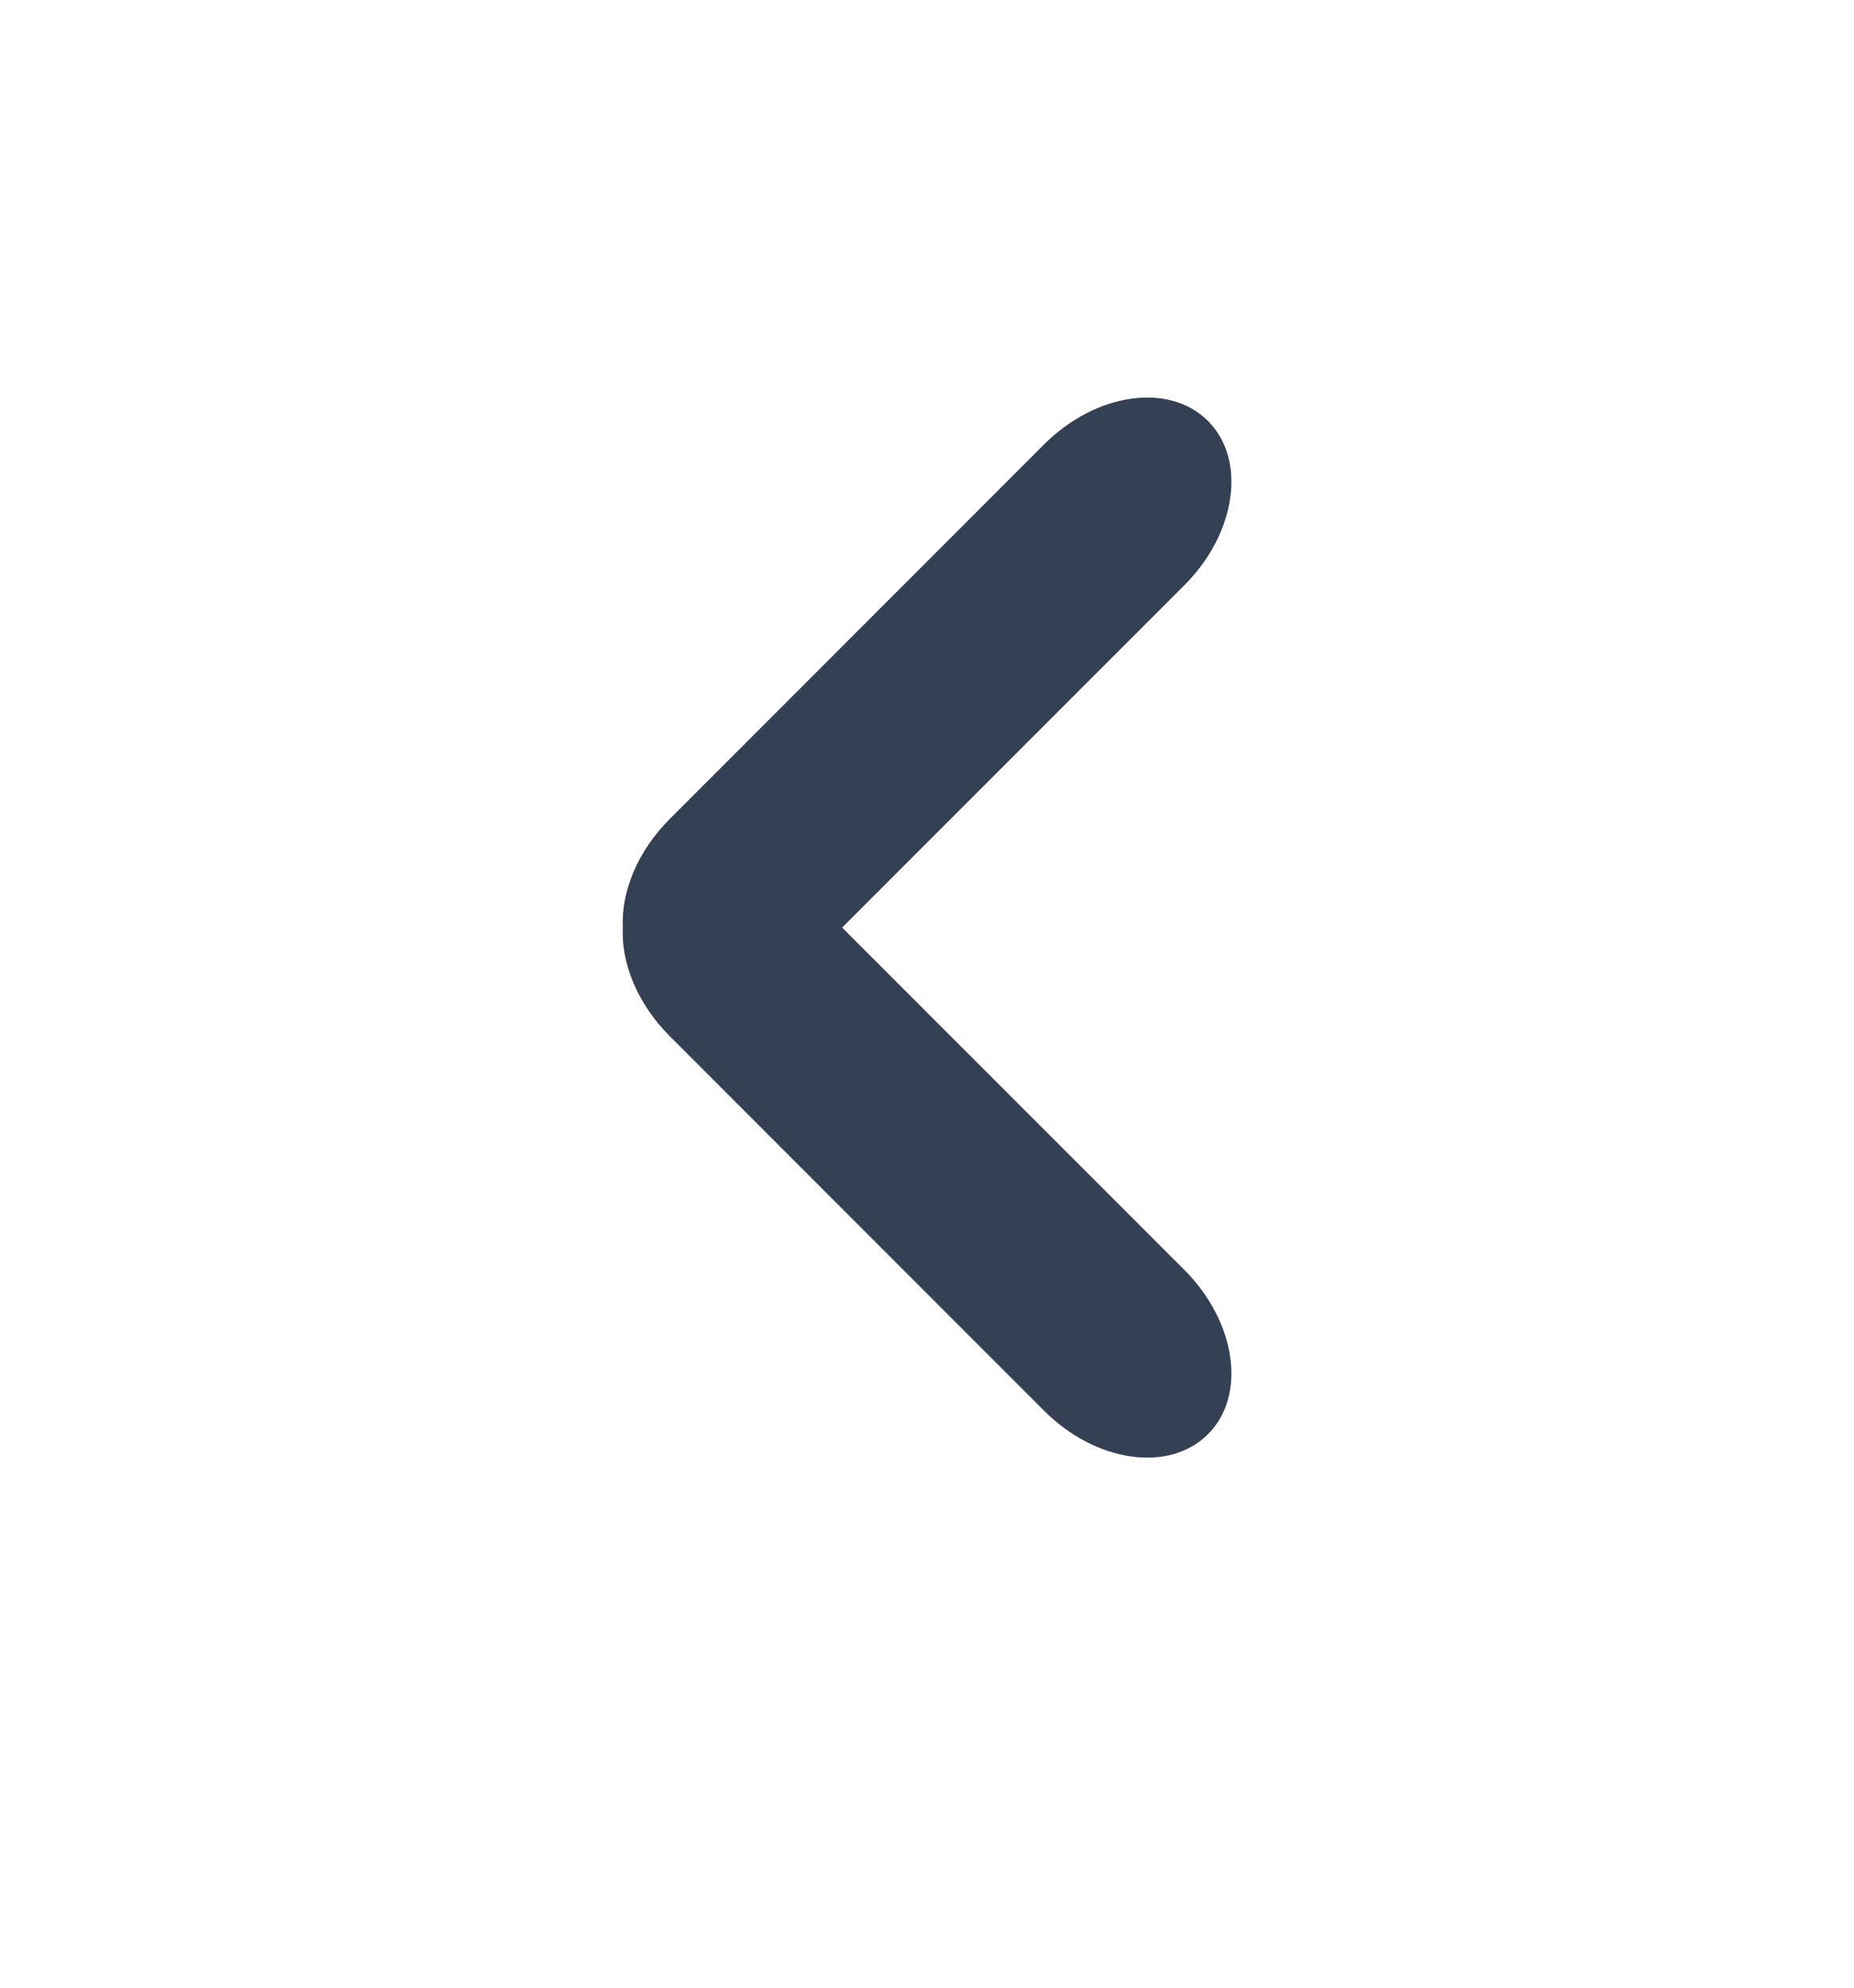 <svg width="14" height="15" viewBox="0 0 14 15" fill="none" xmlns="http://www.w3.org/2000/svg">
<path fill-rule="evenodd" clip-rule="evenodd" d="M6.359 7L8.945 4.415C9.335 4.024 9.415 3.47 9.122 3.177C8.829 2.884 8.275 2.963 7.884 3.354L5.056 6.182C4.812 6.426 4.69 6.732 4.703 7C4.69 7.267 4.812 7.574 5.056 7.818L7.884 10.646C8.275 11.037 8.829 11.116 9.122 10.823C9.415 10.53 9.335 9.976 8.945 9.585L6.359 7Z" fill="#344054"/>
</svg>
